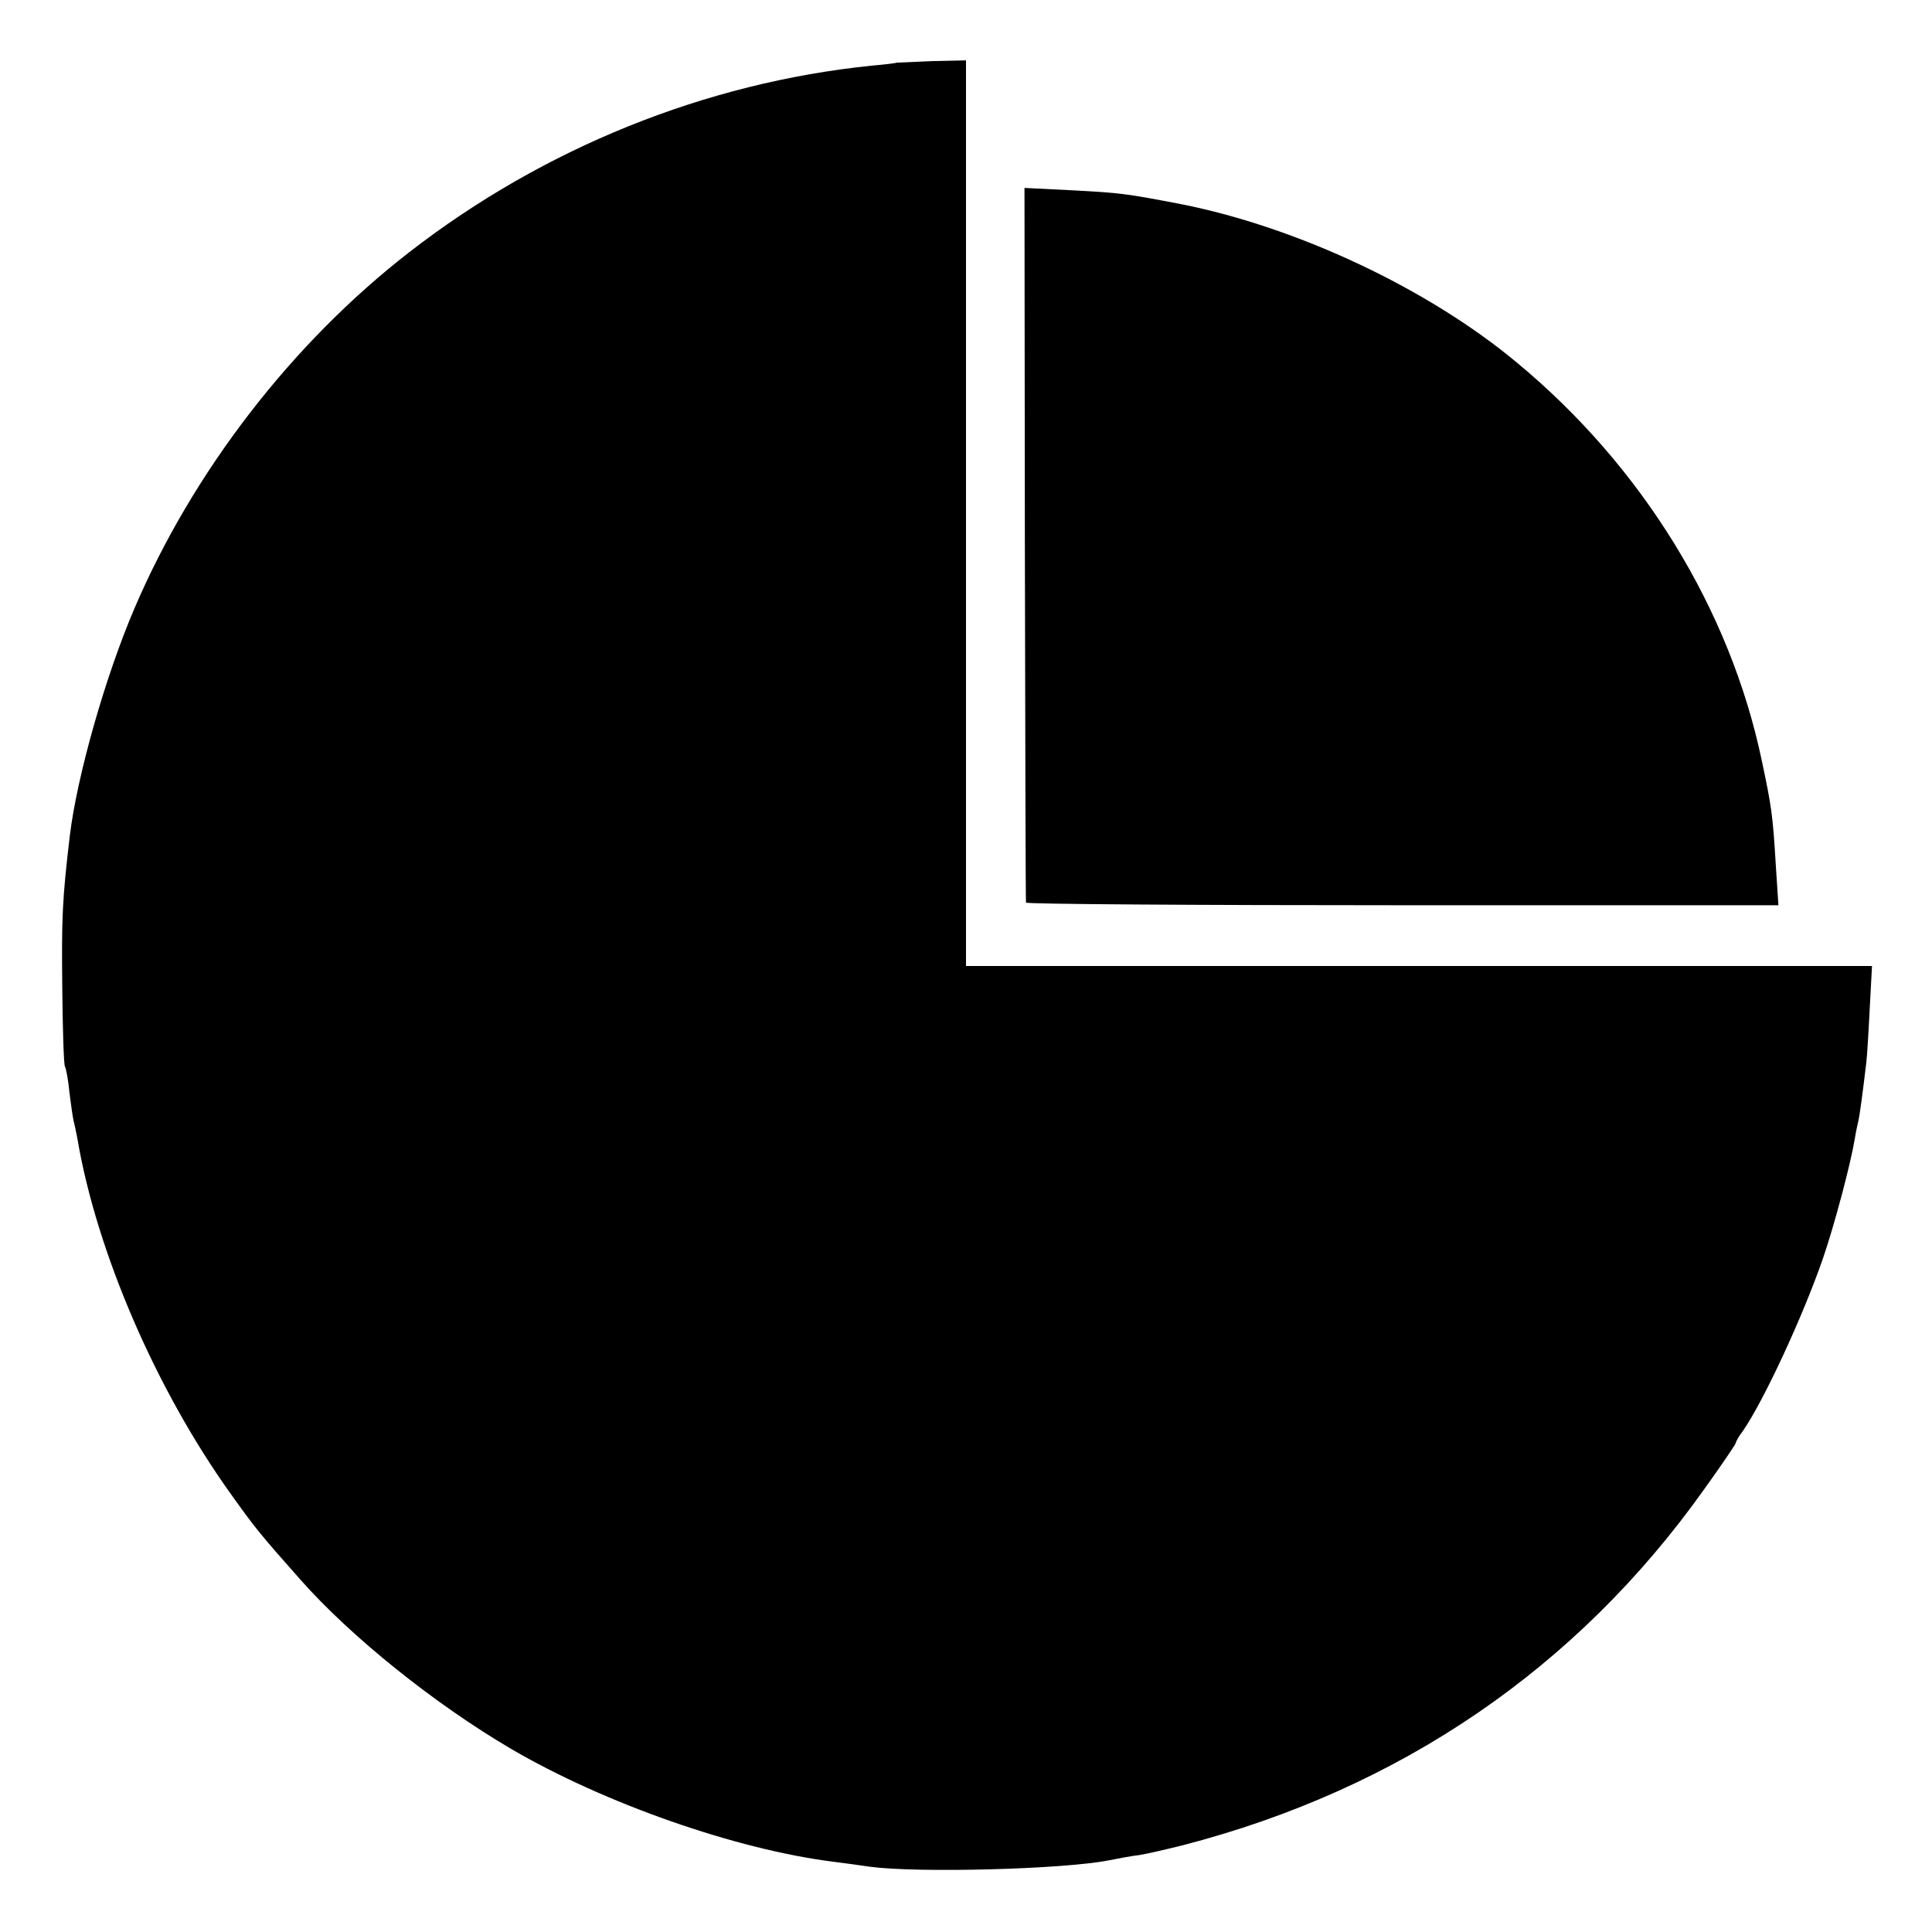 <?xml version="1.0" standalone="no"?>
<!DOCTYPE svg PUBLIC "-//W3C//DTD SVG 20010904//EN"
 "http://www.w3.org/TR/2001/REC-SVG-20010904/DTD/svg10.dtd">
<svg version="1.0" xmlns="http://www.w3.org/2000/svg"
 width="512pt" height="512pt" viewBox="0 0 512 512"
 preserveAspectRatio="xMidYMid meet">
<g transform="translate(0,512) scale(0.1,-0.1)"
fill="#000000" stroke="none">
<path d="M2377 4954 c-1 -1 -31 -5 -67 -8 -440 -45 -869 -218 -1225 -494 -311
-241 -574 -582 -729 -945 -77 -180 -152 -444 -171 -602 -20 -168 -22 -219 -20
-401 1 -111 4 -205 7 -210 3 -5 9 -36 12 -69 4 -33 9 -67 11 -75 2 -8 7 -30
10 -47 51 -301 209 -667 408 -944 63 -88 73 -101 182 -224 134 -152 357 -331
560 -450 246 -144 597 -267 855 -299 25 -3 68 -9 95 -13 127 -17 513 -7 634
17 25 5 62 12 81 14 19 3 71 15 115 26 575 149 1044 469 1381 943 46 64 84
120 84 123 0 3 8 18 19 32 54 78 158 301 212 457 30 87 73 249 84 315 3 19 8
42 10 50 3 13 10 62 21 155 2 17 6 81 9 143 l6 112 -1200 0 -1201 0 0 1200 0
1200 -91 -2 c-50 -2 -91 -4 -92 -4z"/>
<path d="M2716 3679 c1 -519 2 -947 3 -951 0 -4 449 -7 997 -7 l997 0 -7 107
c-8 133 -11 153 -37 276 -84 401 -317 780 -649 1055 -235 196 -582 359 -890
420 -146 28 -160 30 -295 37 l-120 6 1 -943z"/>
</g>
</svg>
